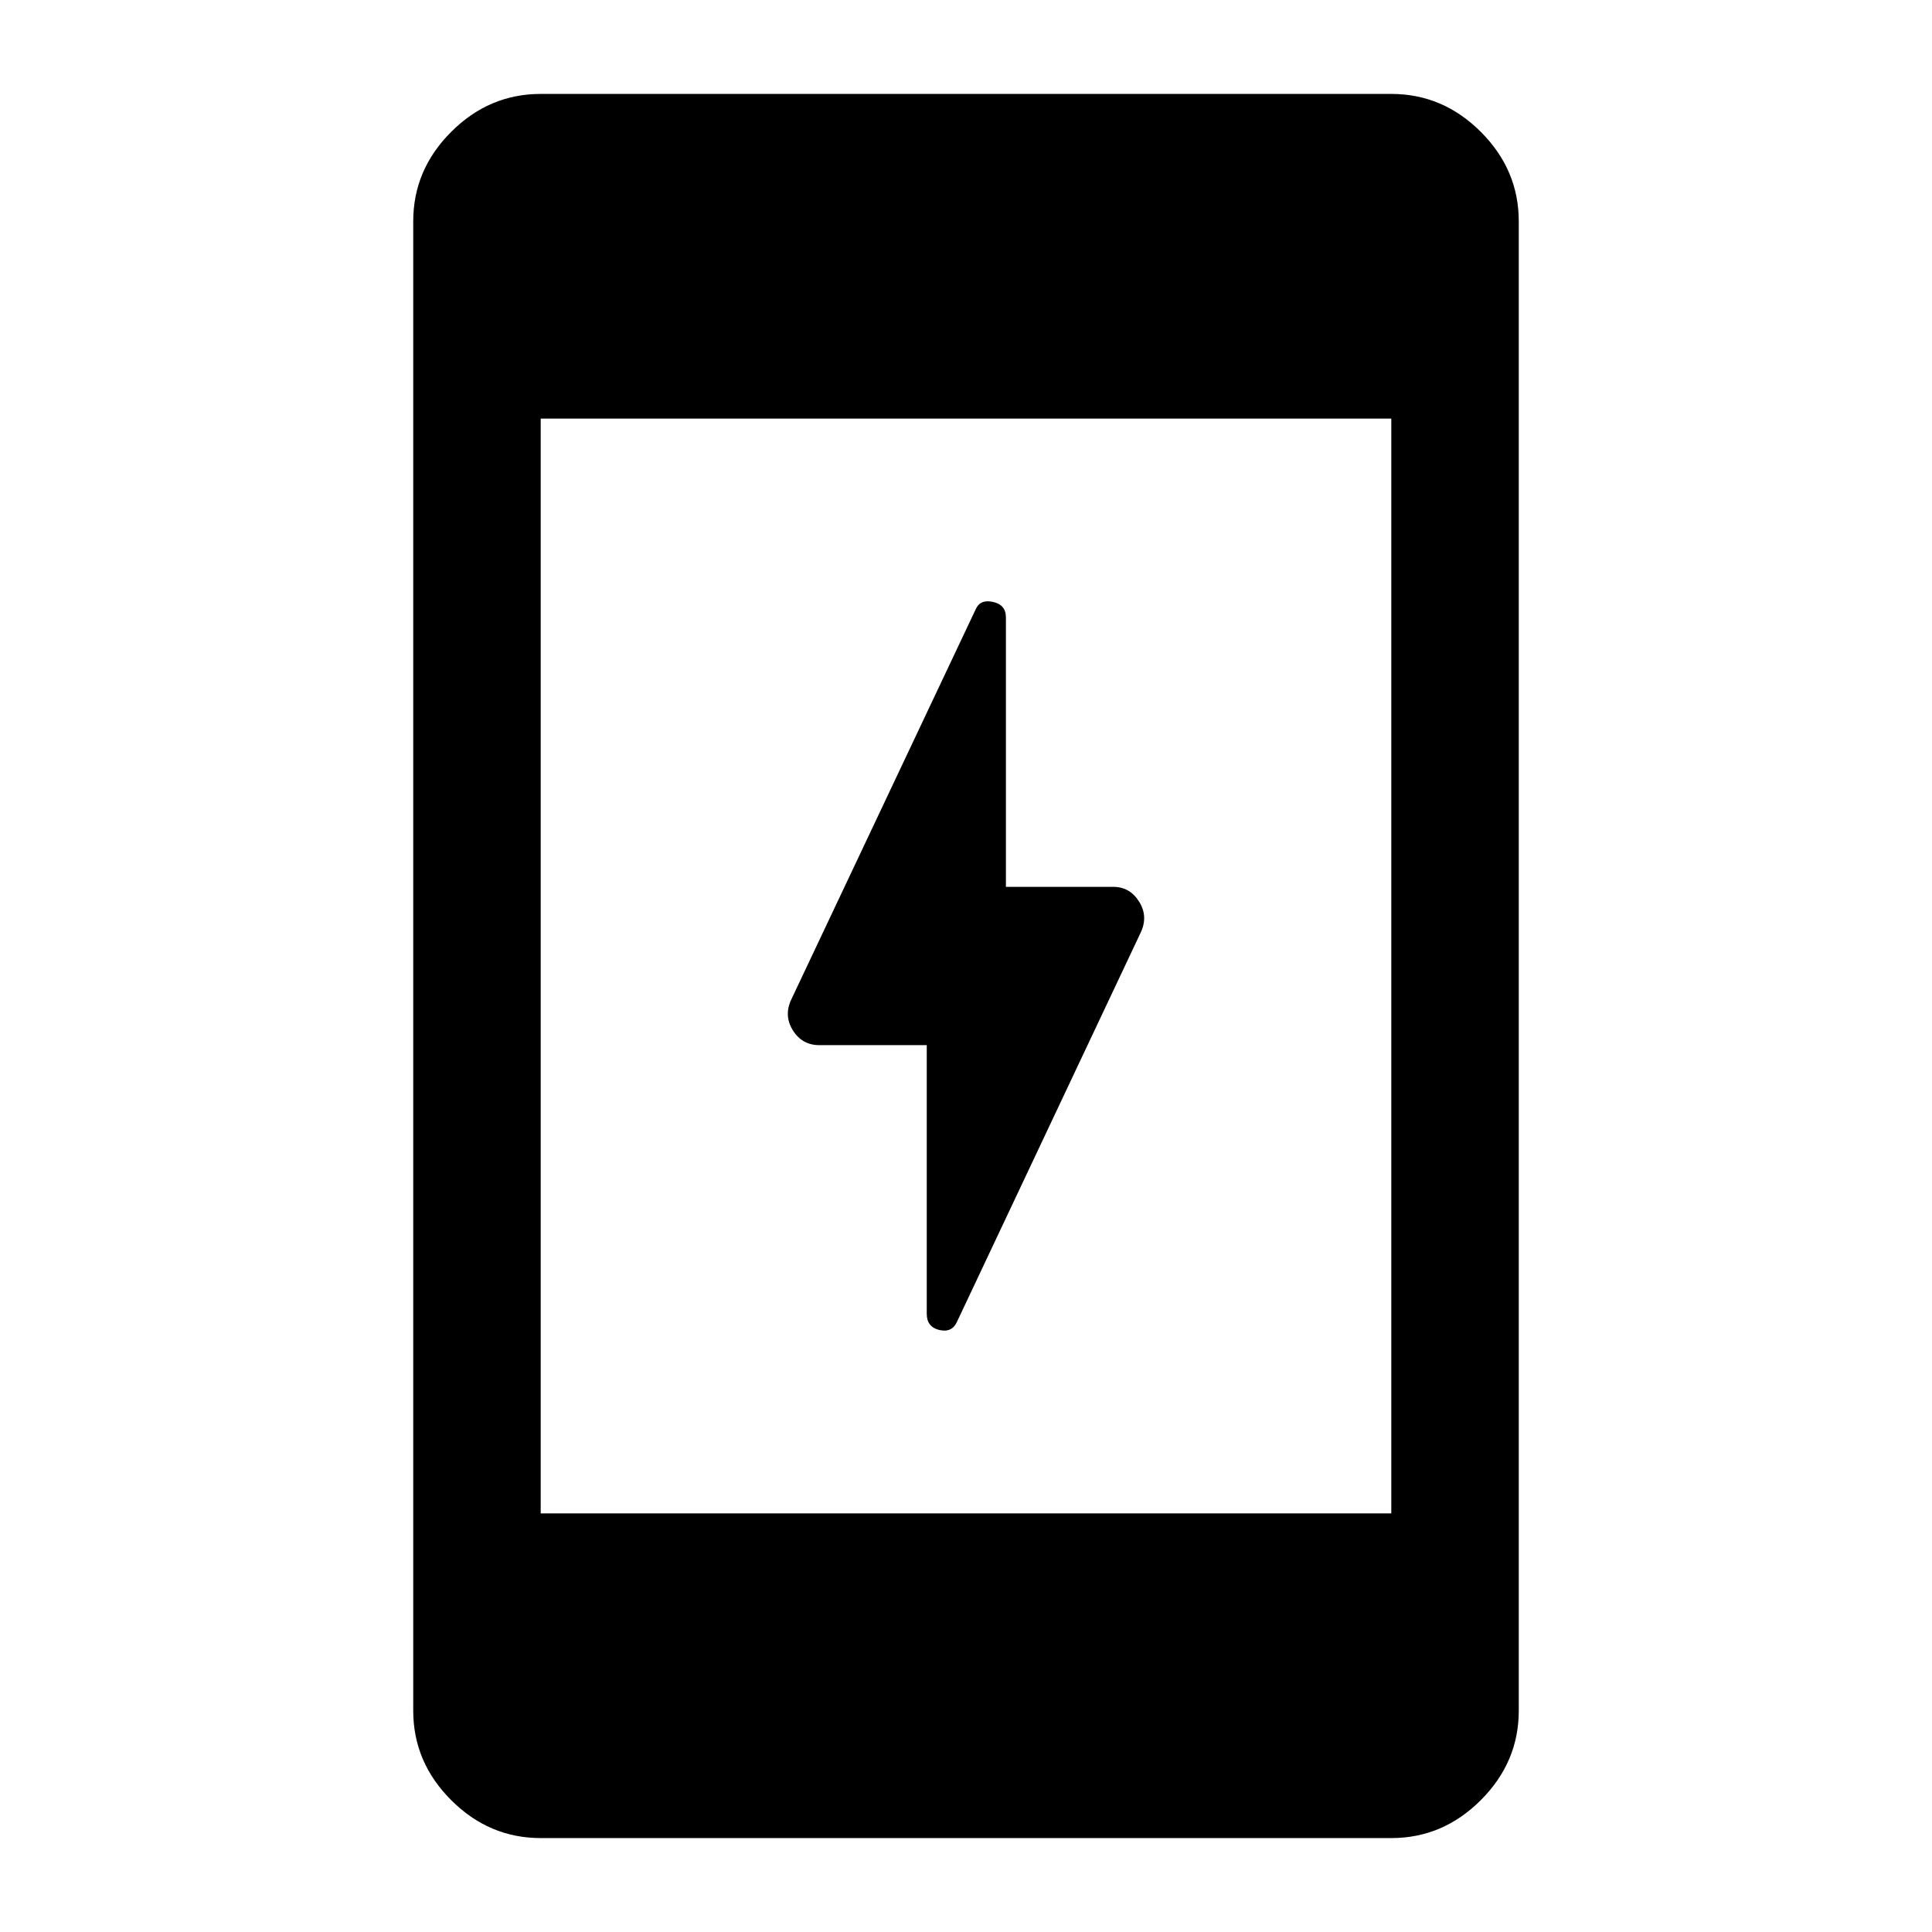 <svg xmlns="http://www.w3.org/2000/svg" height="40" viewBox="0 -960 960 960" width="40"><path d="M460.5-440.67h-53.33q-8.62 0-13.23-7.41-4.61-7.42-.61-15.59l91.47-193.54q2.2-5.12 8.62-3.7 6.41 1.42 6.41 7.66v133.92h53.34q8.28 0 12.89 7.41 4.61 7.42.61 15.59L475.5-303.17q-2.5 5.5-8.75 4.03-6.25-1.48-6.25-8.03v-133.5Zm-191.83 394q-25.63 0-44.48-18.85-18.86-18.85-18.86-44.48v-740q0-25.63 18.86-44.48 18.85-18.85 44.48-18.85h422.66q25.63 0 44.48 18.85 18.86 18.85 18.86 44.48v740q0 25.63-18.86 44.48-18.85 18.85-44.48 18.85H268.67Zm0-161.33h422.66v-544H268.67v544Z"/></svg>